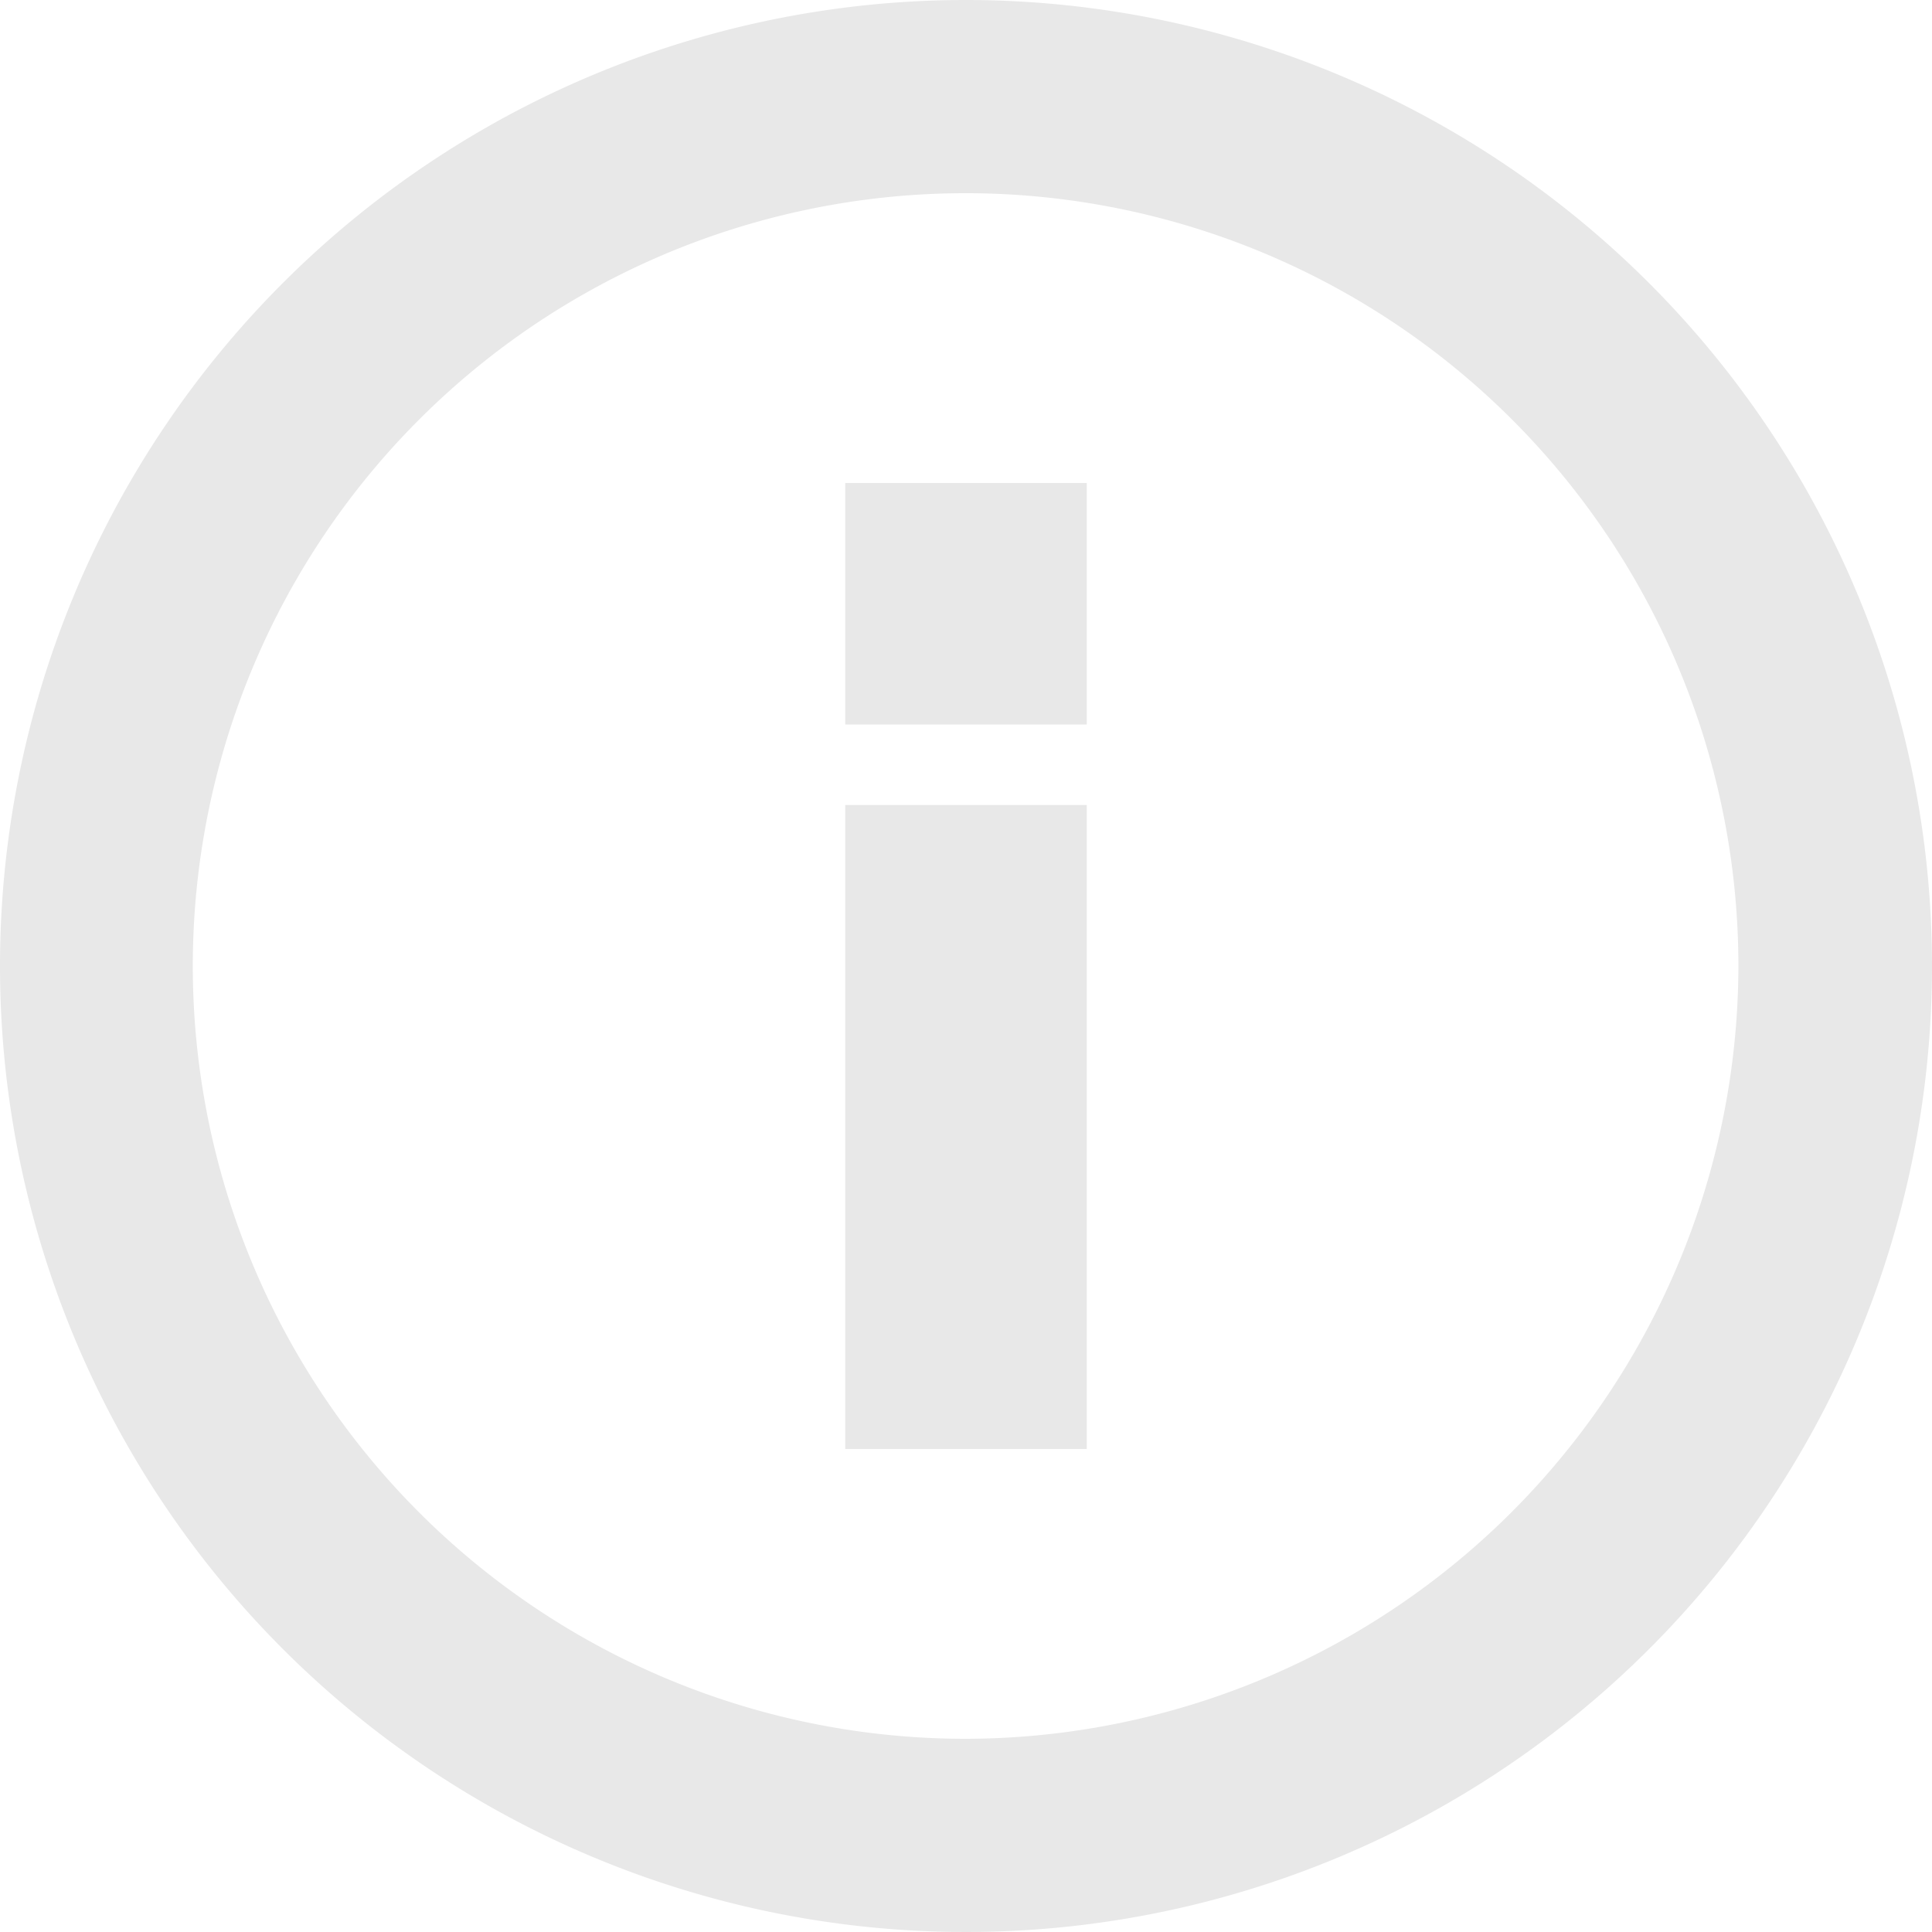 <svg xmlns="http://www.w3.org/2000/svg" width="48" height="48" viewBox="0 0 48 48"><defs><style>.cls-1{fill:#e8e8e8;fill-rule:evenodd}</style></defs><path id="Info_Icon" data-name="Info Icon" class="cls-1" d="M3182 1896a24 24 0 1 0 24 24 24.006 24.006 0 0 0-24-24zm0 43.2a19.2 19.2 0 1 1 19.19-19.2 19.233 19.233 0 0 1-19.19 19.2zm-3-23.2h6v16h-6v-16zm0-8h6v6h-6v-6z" transform="translate(-3158 -1896)"/></svg>